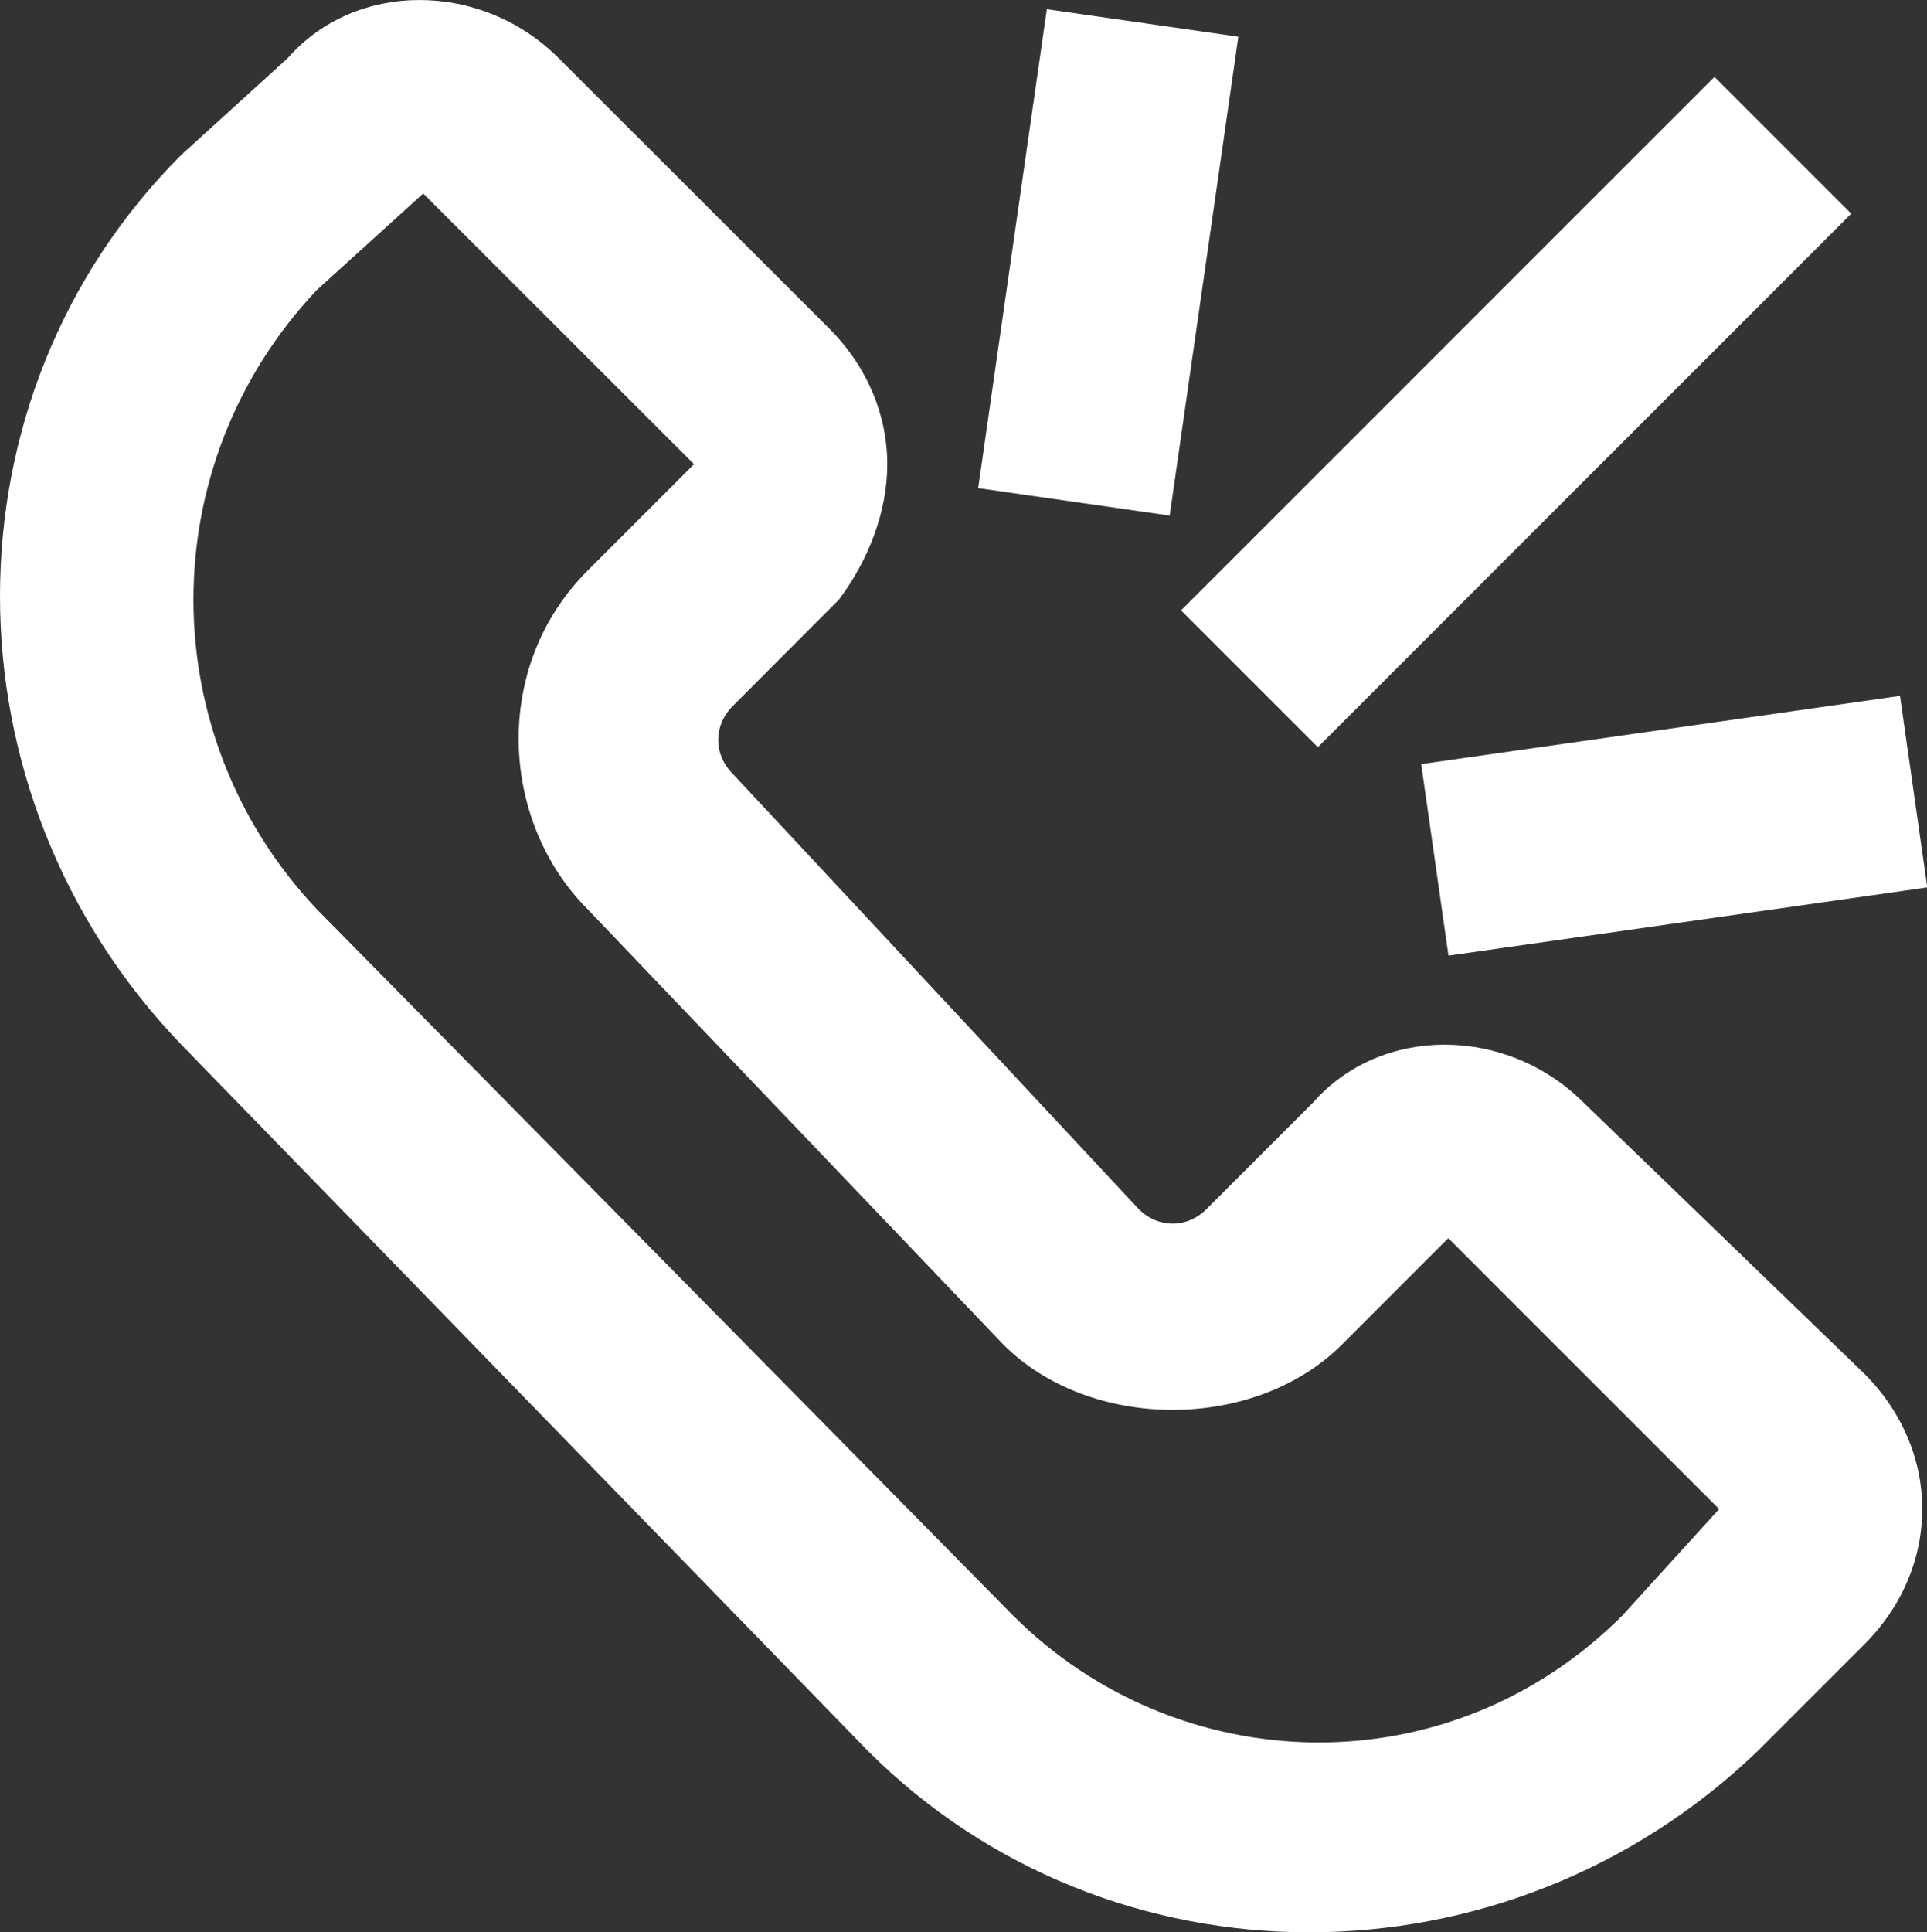 <?xml version="1.0" encoding="utf-8"?>
<svg viewBox="1.29 1.1 332.95 333.8" xmlns="http://www.w3.org/2000/svg">
  <rect x="1.29" y="1.1" width="332.95" height="333.8" fill="#333333" stroke="none"/>
  <g fill="#ea5455" transform="matrix(35.559, 0, 0, 35.559, 247.084, -114.357)" featurekey="symbolFeature-0" id="SvgjsG3946">
    <g xmlns="http://www.w3.org/2000/svg" id="svg_2">
      <path id="svg_3" d="M 0.783 8.604 C 0.407 8.228 -0.204 8.228 -0.533 8.604 L -1.05 9.121 C -1.144 9.215 -1.285 9.215 -1.379 9.121 L -3.352 7.006 C -3.446 6.912 -3.446 6.771 -3.352 6.677 L -2.836 6.16 C -2.695 5.972 -2.601 5.737 -2.601 5.502 C -2.601 5.267 -2.695 5.032 -2.882 4.844 L -4.198 3.529 C -4.574 3.153 -5.185 3.153 -5.514 3.529 L -6.031 3.999 C -7.206 5.173 -7.206 7.1 -6.031 8.322 L -2.695 11.753 C -1.52 12.928 0.407 12.928 1.629 11.753 L 2.146 11.236 C 2.522 10.86 2.522 10.296 2.146 9.92 L 0.783 8.604 Z M 0.971 11.095 C 0.125 11.941 -1.191 11.894 -1.99 11.095 L -5.373 7.664 C -6.172 6.818 -6.172 5.502 -5.373 4.656 L -4.856 4.187 L -3.54 5.502 L -4.057 6.019 C -4.527 6.489 -4.48 7.241 -4.057 7.664 L -2.037 9.779 C -1.614 10.202 -0.815 10.202 -0.392 9.779 L 0.125 9.262 L 1.441 10.578 L 0.971 11.095 Z" style="fill: rgb(255, 255, 255);"/>
      <rect id="svg_4" height="0.94" width="3.666" transform="matrix(-0.707, 0.707, -0.707, -0.707, 7.133, 1.428)" y="1.551" x="5.592" style="fill: rgb(255, 255, 255);"/>
      <rect id="svg_5" height="2.35" width="0.94" transform="matrix(0.99, 0.142, -0.142, 0.99, -6.697, 2.498)" y="0.094" x="4.934" style="fill: rgb(255, 255, 255);"/>
      <rect id="svg_6" height="0.94" width="2.35" transform="matrix(-0.99, 0.141, -0.141, -0.99, 9.889, 10.107)" y="3.572" x="7.003" style="fill: rgb(255, 255, 255);"/>
    </g>
  </g>
</svg>